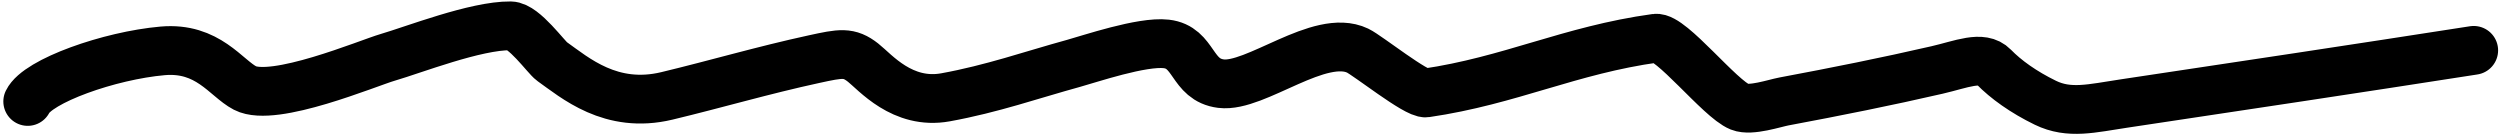 <svg width="420" height="23" viewBox="0 0 420 23" fill="none" xmlns="http://www.w3.org/2000/svg">
<path d="M4.658 17.044C6.337 13.59 18.395 9.332 27.314 8.547C34.943 7.876 37.947 13.119 41.162 14.79C45.986 17.296 61.842 10.588 65.15 9.631C69.386 8.405 79.922 4.279 85.777 4.342C88.034 4.366 91.747 9.63 92.731 10.325C96.575 13.039 102.622 18.368 112.025 16.112C120.362 14.111 128.192 11.795 136.767 9.934C141.237 8.964 142.634 8.67 144.994 10.52C146.997 12.089 151.594 17.662 158.843 16.35C166.656 14.936 173.388 12.557 180.339 10.65C183.018 9.915 191.855 6.908 195.926 7.377C200.789 7.936 200.038 13.417 205.138 14.053C210.955 14.778 221.687 5.463 228.084 8.504C229.764 9.302 237.965 15.845 239.556 15.613C253.689 13.557 263.726 8.41 278.146 6.423C280.726 6.067 288.903 16.599 292.284 17.954C294.14 18.698 298.129 17.338 299.7 17.044C308.549 15.389 316.99 13.699 325.427 11.755C329.482 10.821 332.998 9.248 334.929 11.235C336.98 13.345 339.955 15.476 343.621 17.261C347.645 19.22 351.422 18.202 356.831 17.391C376.462 14.446 396.064 11.503 415.585 8.46" stroke="black" stroke-width="8.195" stroke-linecap="round"/>
</svg>
